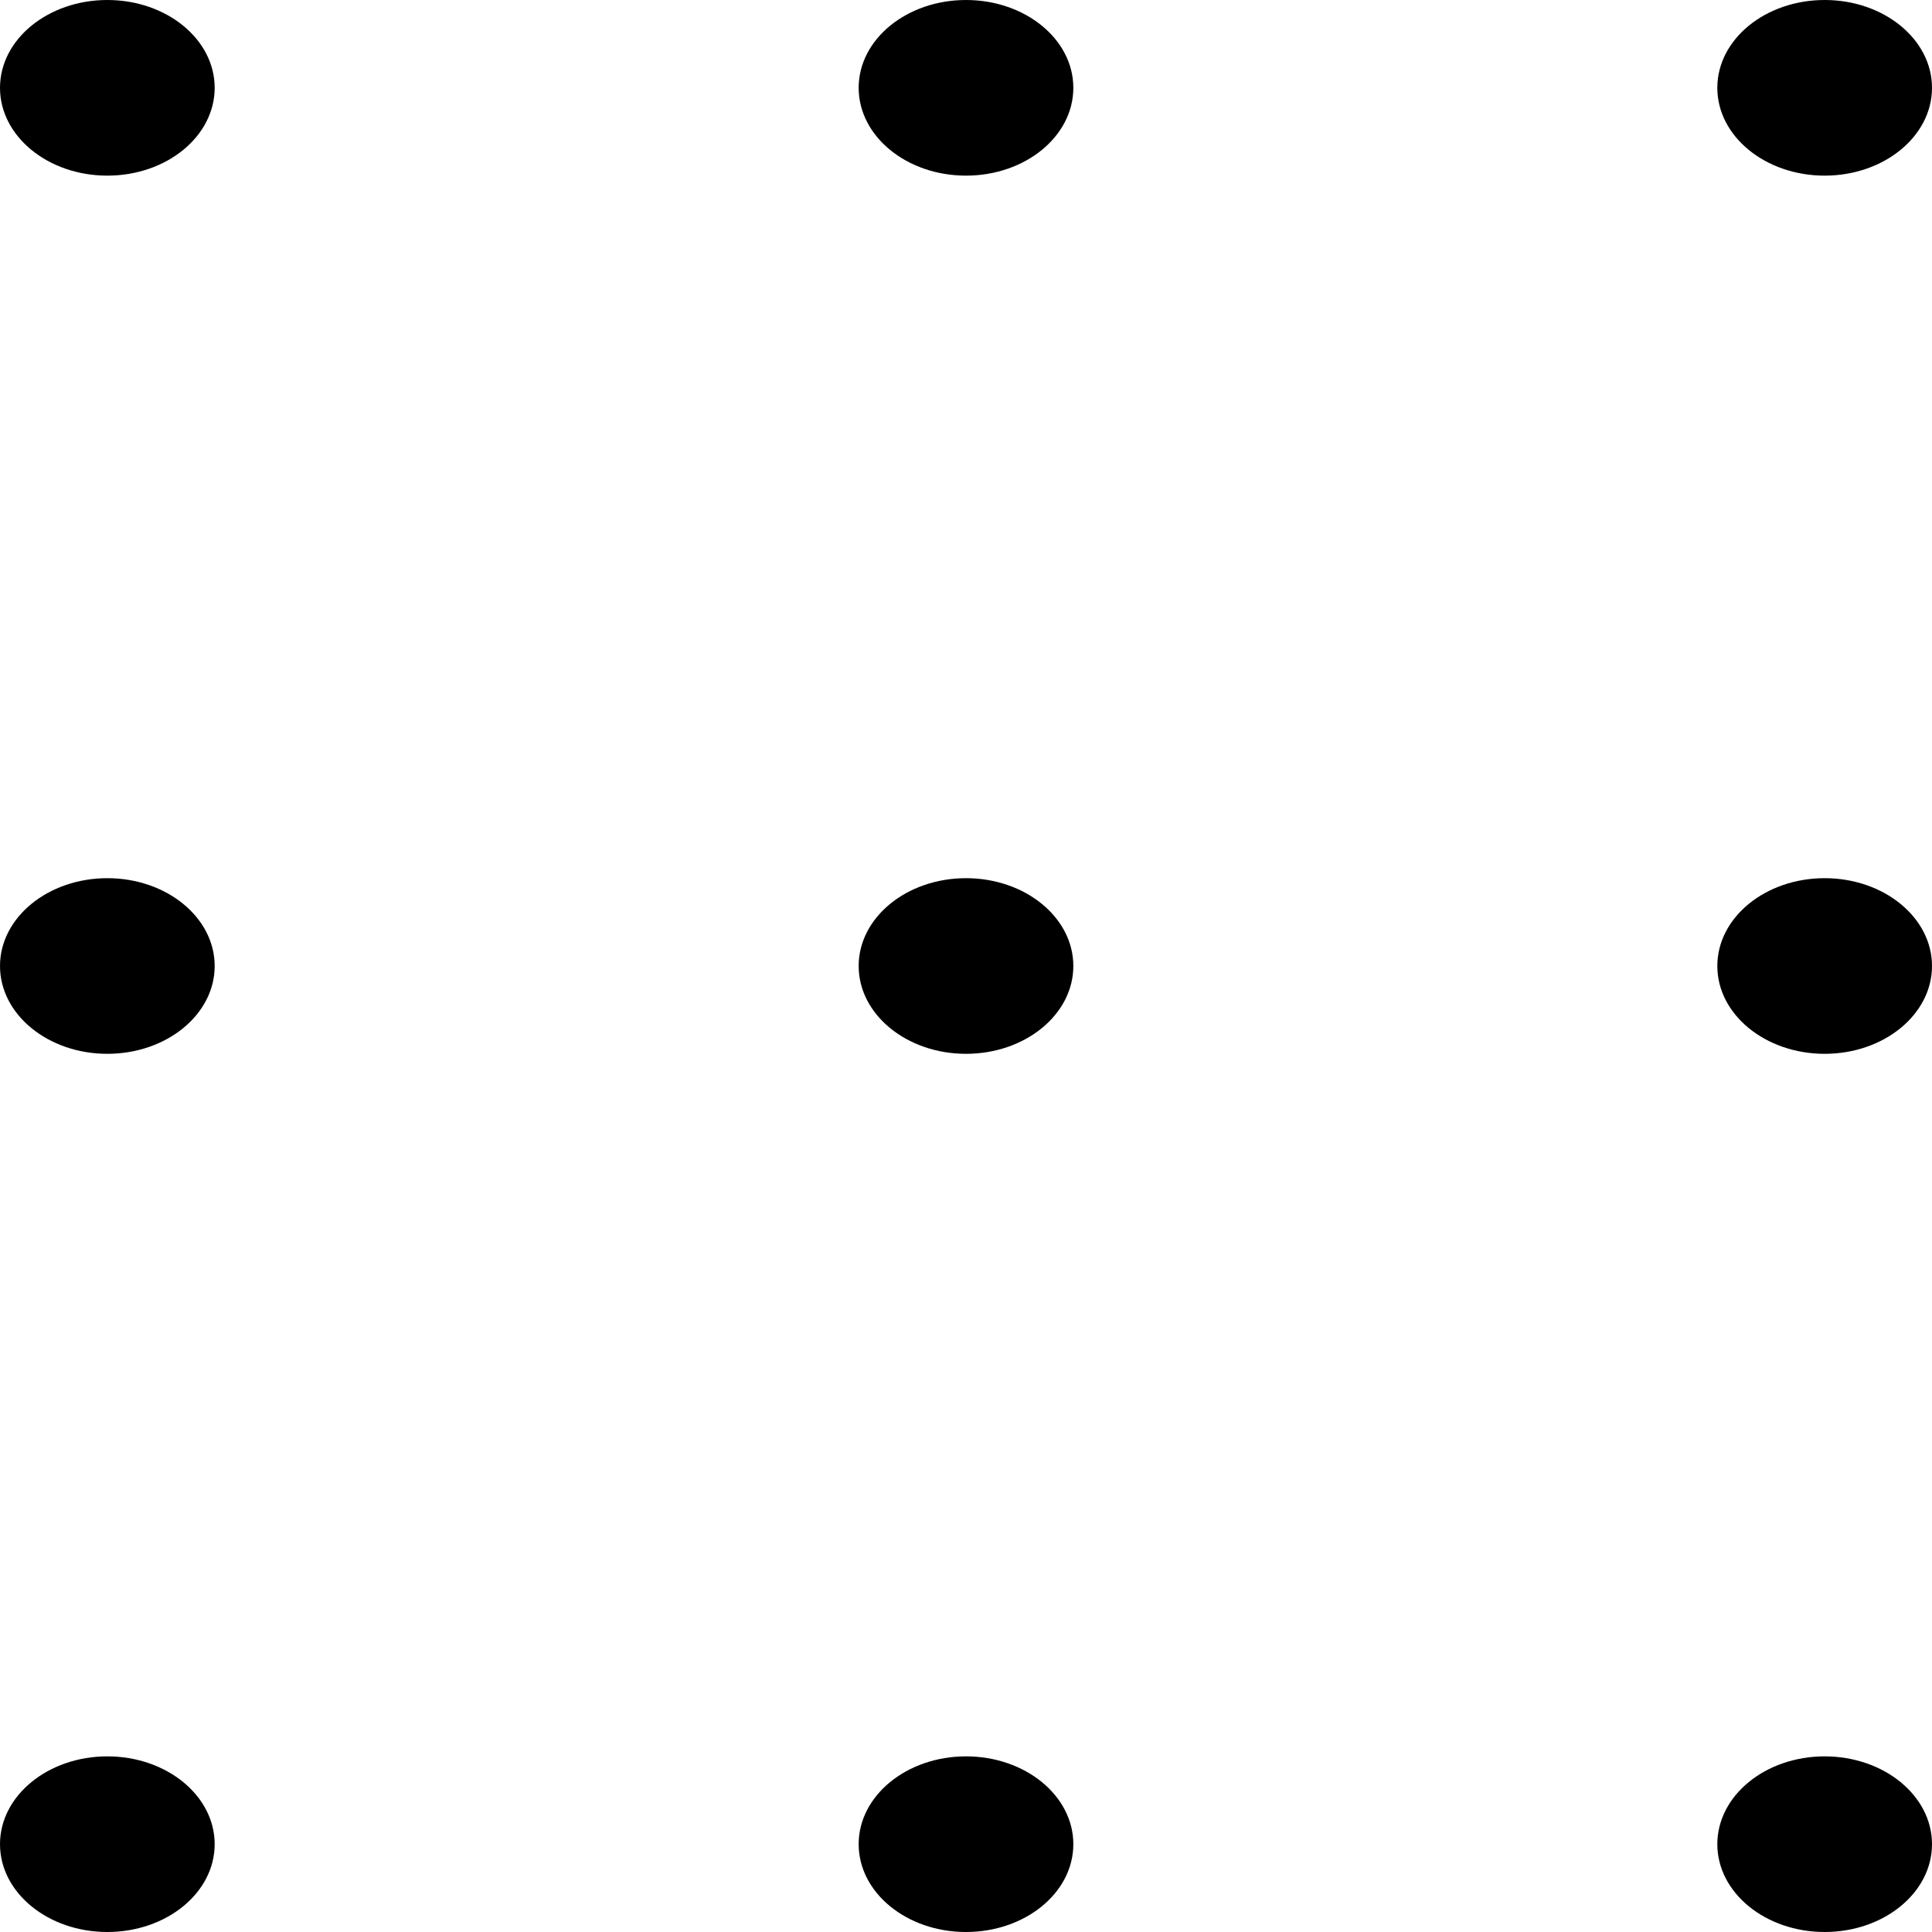 <svg width="88" height="88" viewBox="0 0 88 88" xmlns="http://www.w3.org/2000/svg">
    <ellipse className='dark:filldark-whiteblue-500' cx="4.889" cy="44" rx="4.889" ry="4" />
    <ellipse className='dark:fill-dark-white' cx="4.889" cy="84" rx="4.889" ry="4" />
    <ellipse className='dark:fill-dark-white' cx="4.889" cy="4" rx="4.889" ry="4" />
    <ellipse className='dark:fill-dark-white' cx="44" cy="44" rx="4.889" ry="4" />
    <ellipse className='dark:fill-dark-white' cx="44" cy="84" rx="4.889" ry="4" />
    <ellipse className='dark:fill-dark-white' cx="44" cy="4" rx="4.889" ry="4" />
    <ellipse className='dark:fill-dark-white' cx="83.111" cy="44" rx="4.889" ry="4" />
    <ellipse className='dark:fill-dark-white' cx="83.111" cy="84" rx="4.889" ry="4" />
    <ellipse className='dark:fill-dark-white' cx="83.111" cy="4" rx="4.889" ry="4" />
</svg>    